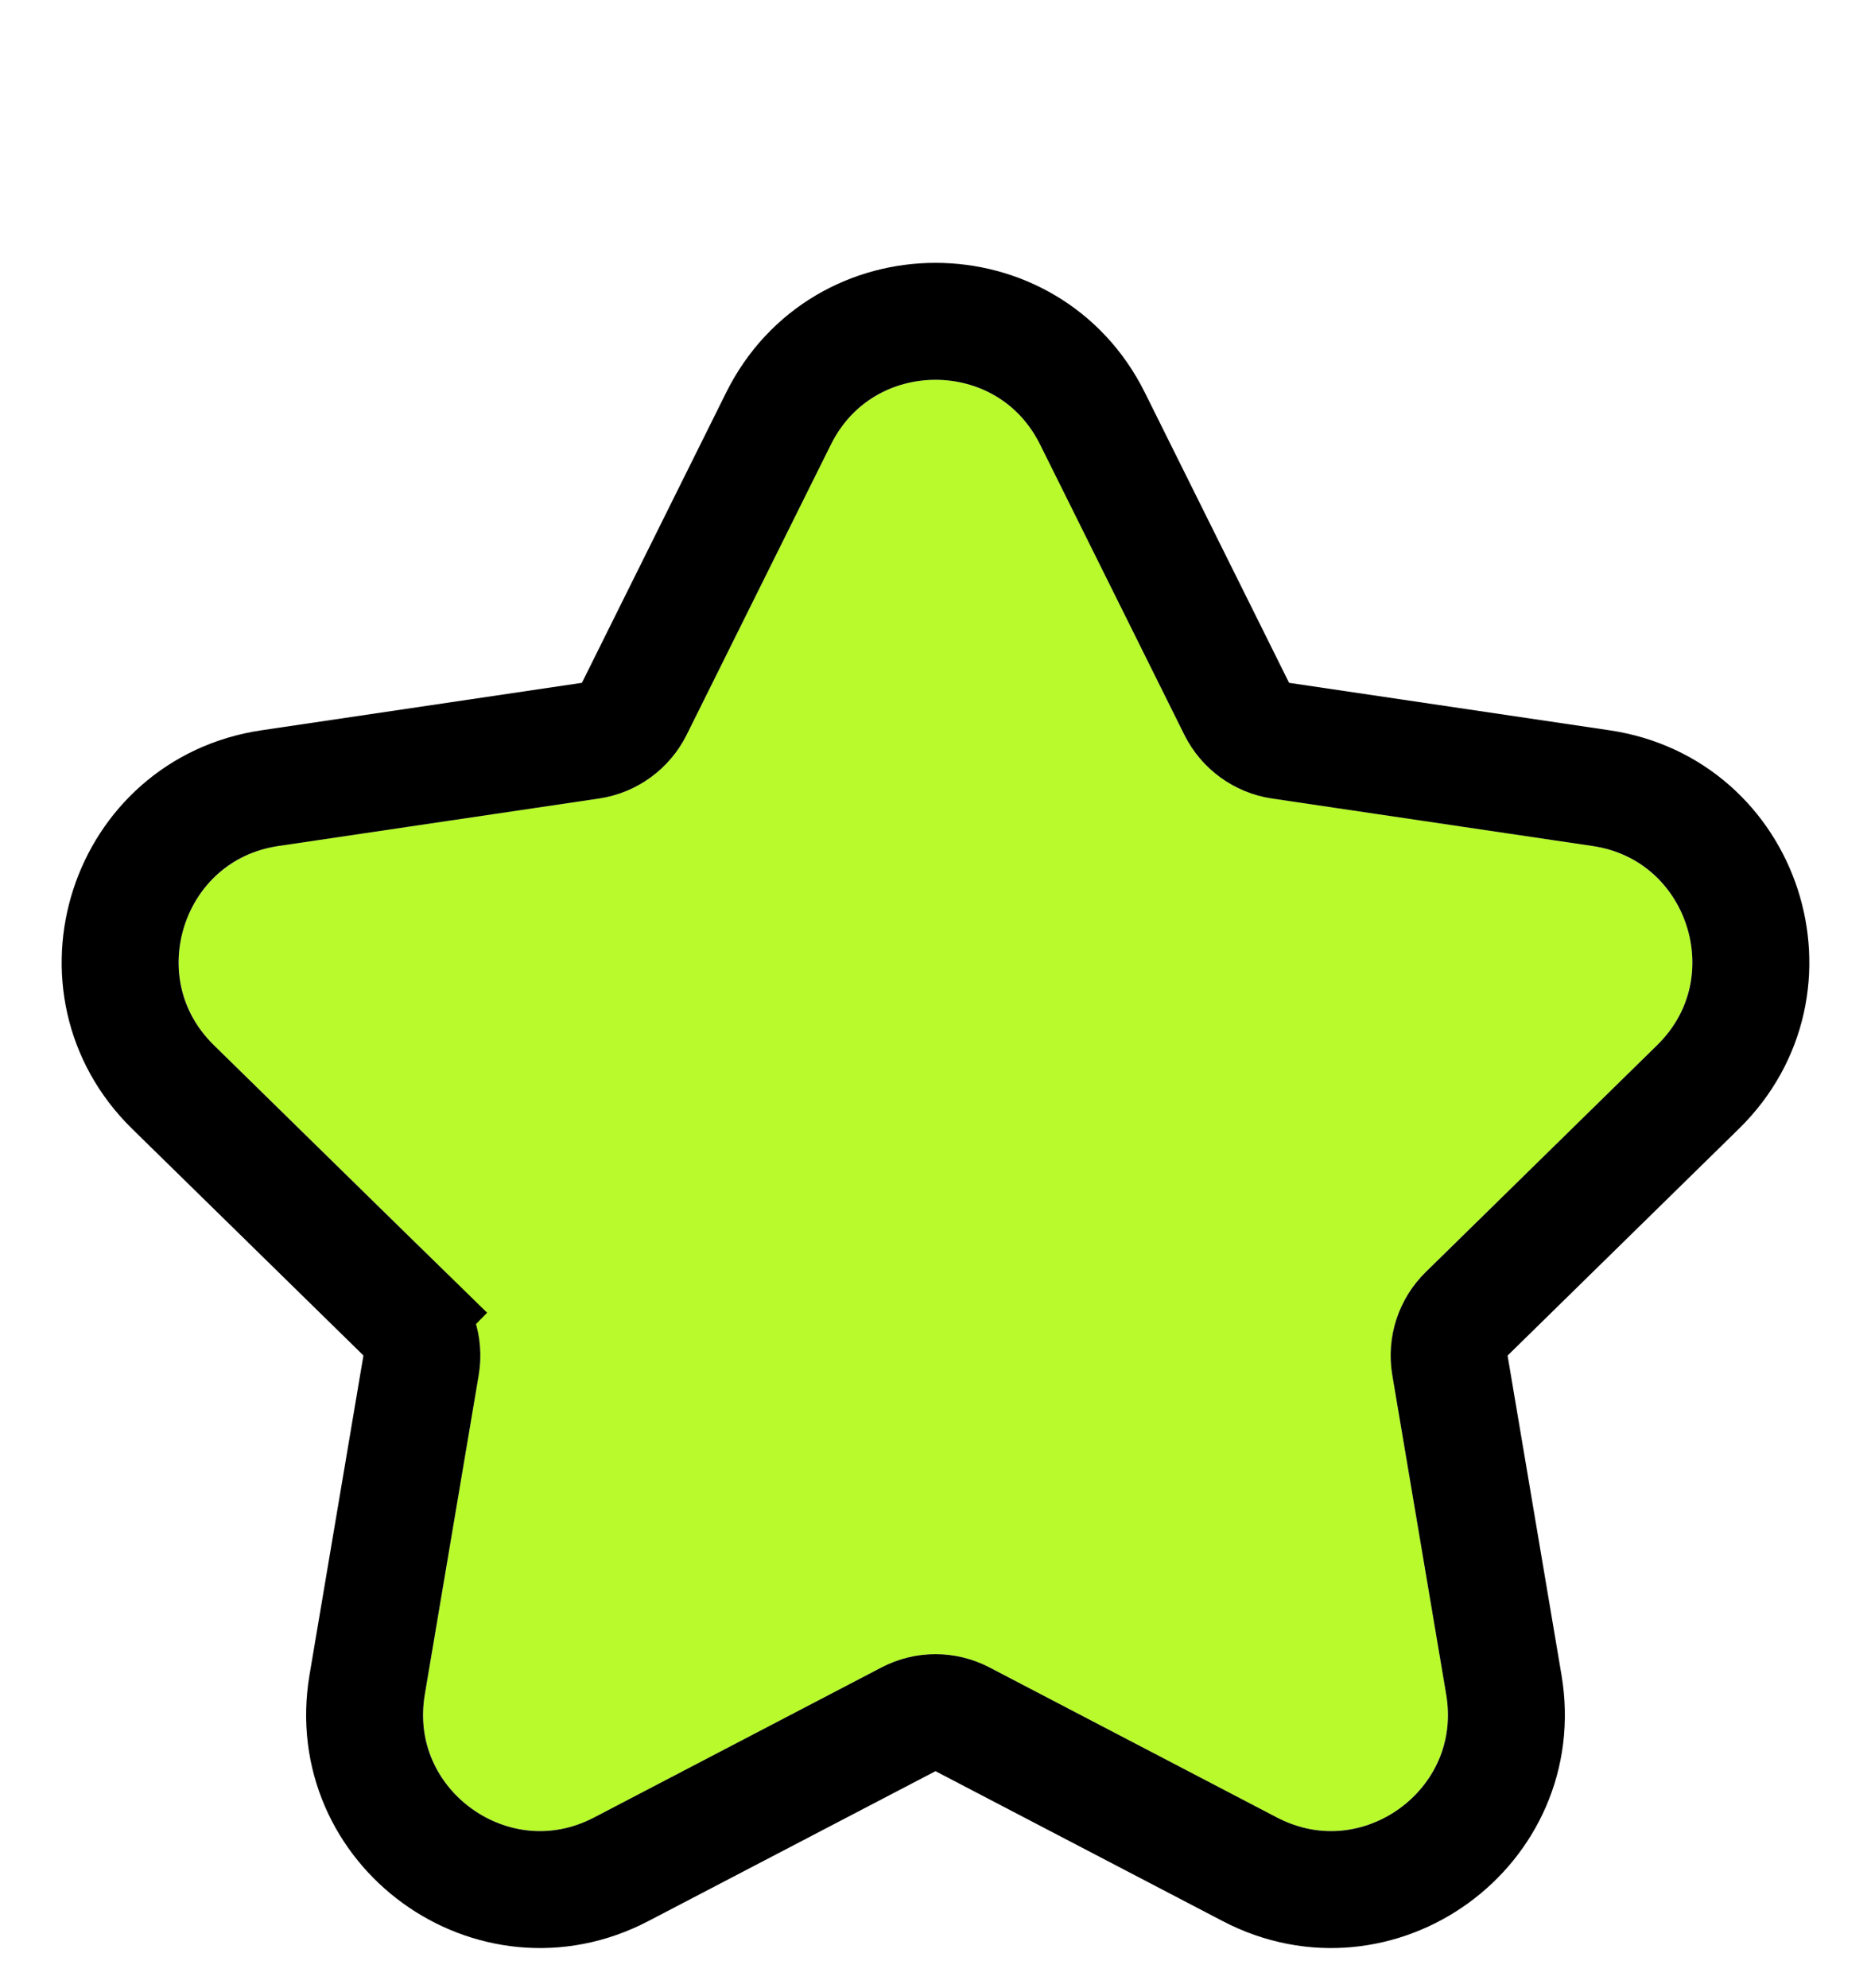 <svg width="16" height="17" viewBox="0 0 16 17" fill="none" xmlns="http://www.w3.org/2000/svg">
<g filter="url(#filter0_d_68_28189)">
<path d="M7.104 1.802C7.472 1.062 8.528 1.062 8.896 1.802L10.128 4.283C10.274 4.576 10.553 4.78 10.877 4.827L13.617 5.233C14.435 5.354 14.761 6.358 14.171 6.937L12.193 8.875C11.959 9.104 11.852 9.433 11.906 9.756L12.367 12.488C12.505 13.302 11.651 13.923 10.918 13.54L8.463 12.258C8.173 12.106 7.827 12.106 7.537 12.258L5.082 13.54C4.349 13.923 3.495 13.302 3.633 12.488L4.094 9.756C4.148 9.433 4.041 9.104 3.808 8.875L1.829 6.937C1.239 6.358 1.565 5.354 2.383 5.233L5.123 4.827C5.446 4.78 5.726 4.576 5.872 4.283L7.104 1.802Z" fill="#B8FA2C"/>
<path d="M3.458 9.233L3.808 8.875L3.458 9.233C3.574 9.347 3.628 9.512 3.601 9.673L3.14 12.404C2.933 13.627 4.214 14.557 5.313 13.983L7.769 12.701C7.914 12.625 8.086 12.625 8.231 12.701L10.687 13.983C11.786 14.557 13.067 13.627 12.86 12.404L12.399 9.673C12.372 9.512 12.426 9.347 12.543 9.233L14.521 7.294C15.406 6.426 14.917 4.92 13.691 4.739L10.95 4.333C10.789 4.309 10.649 4.207 10.576 4.061L9.343 1.58C8.792 0.47 7.208 0.47 6.657 1.58L5.424 4.061C5.351 4.207 5.211 4.309 5.05 4.333L2.309 4.739C1.083 4.92 0.594 6.426 1.479 7.294L3.458 9.233Z" stroke="black"/>
</g>
<defs>
<filter id="filter0_d_68_28189" x="0.527" y="0.247" width="14.946" height="16.411" filterUnits="userSpaceOnUse" color-interpolation-filters="sRGB">
<feFlood flood-opacity="0" result="BackgroundImageFix"/>
<feColorMatrix in="SourceAlpha" type="matrix" values="0 0 0 0 0 0 0 0 0 0 0 0 0 0 0 0 0 0 127 0" result="hardAlpha"/>
<feOffset dy="2"/>
<feComposite in2="hardAlpha" operator="out"/>
<feColorMatrix type="matrix" values="0 0 0 0 0 0 0 0 0 0 0 0 0 0 0 0 0 0 1 0"/>
<feBlend mode="normal" in2="BackgroundImageFix" result="effect1_dropShadow_68_28189"/>
<feBlend mode="normal" in="SourceGraphic" in2="effect1_dropShadow_68_28189" result="shape"/>
</filter>
</defs>
</svg>
